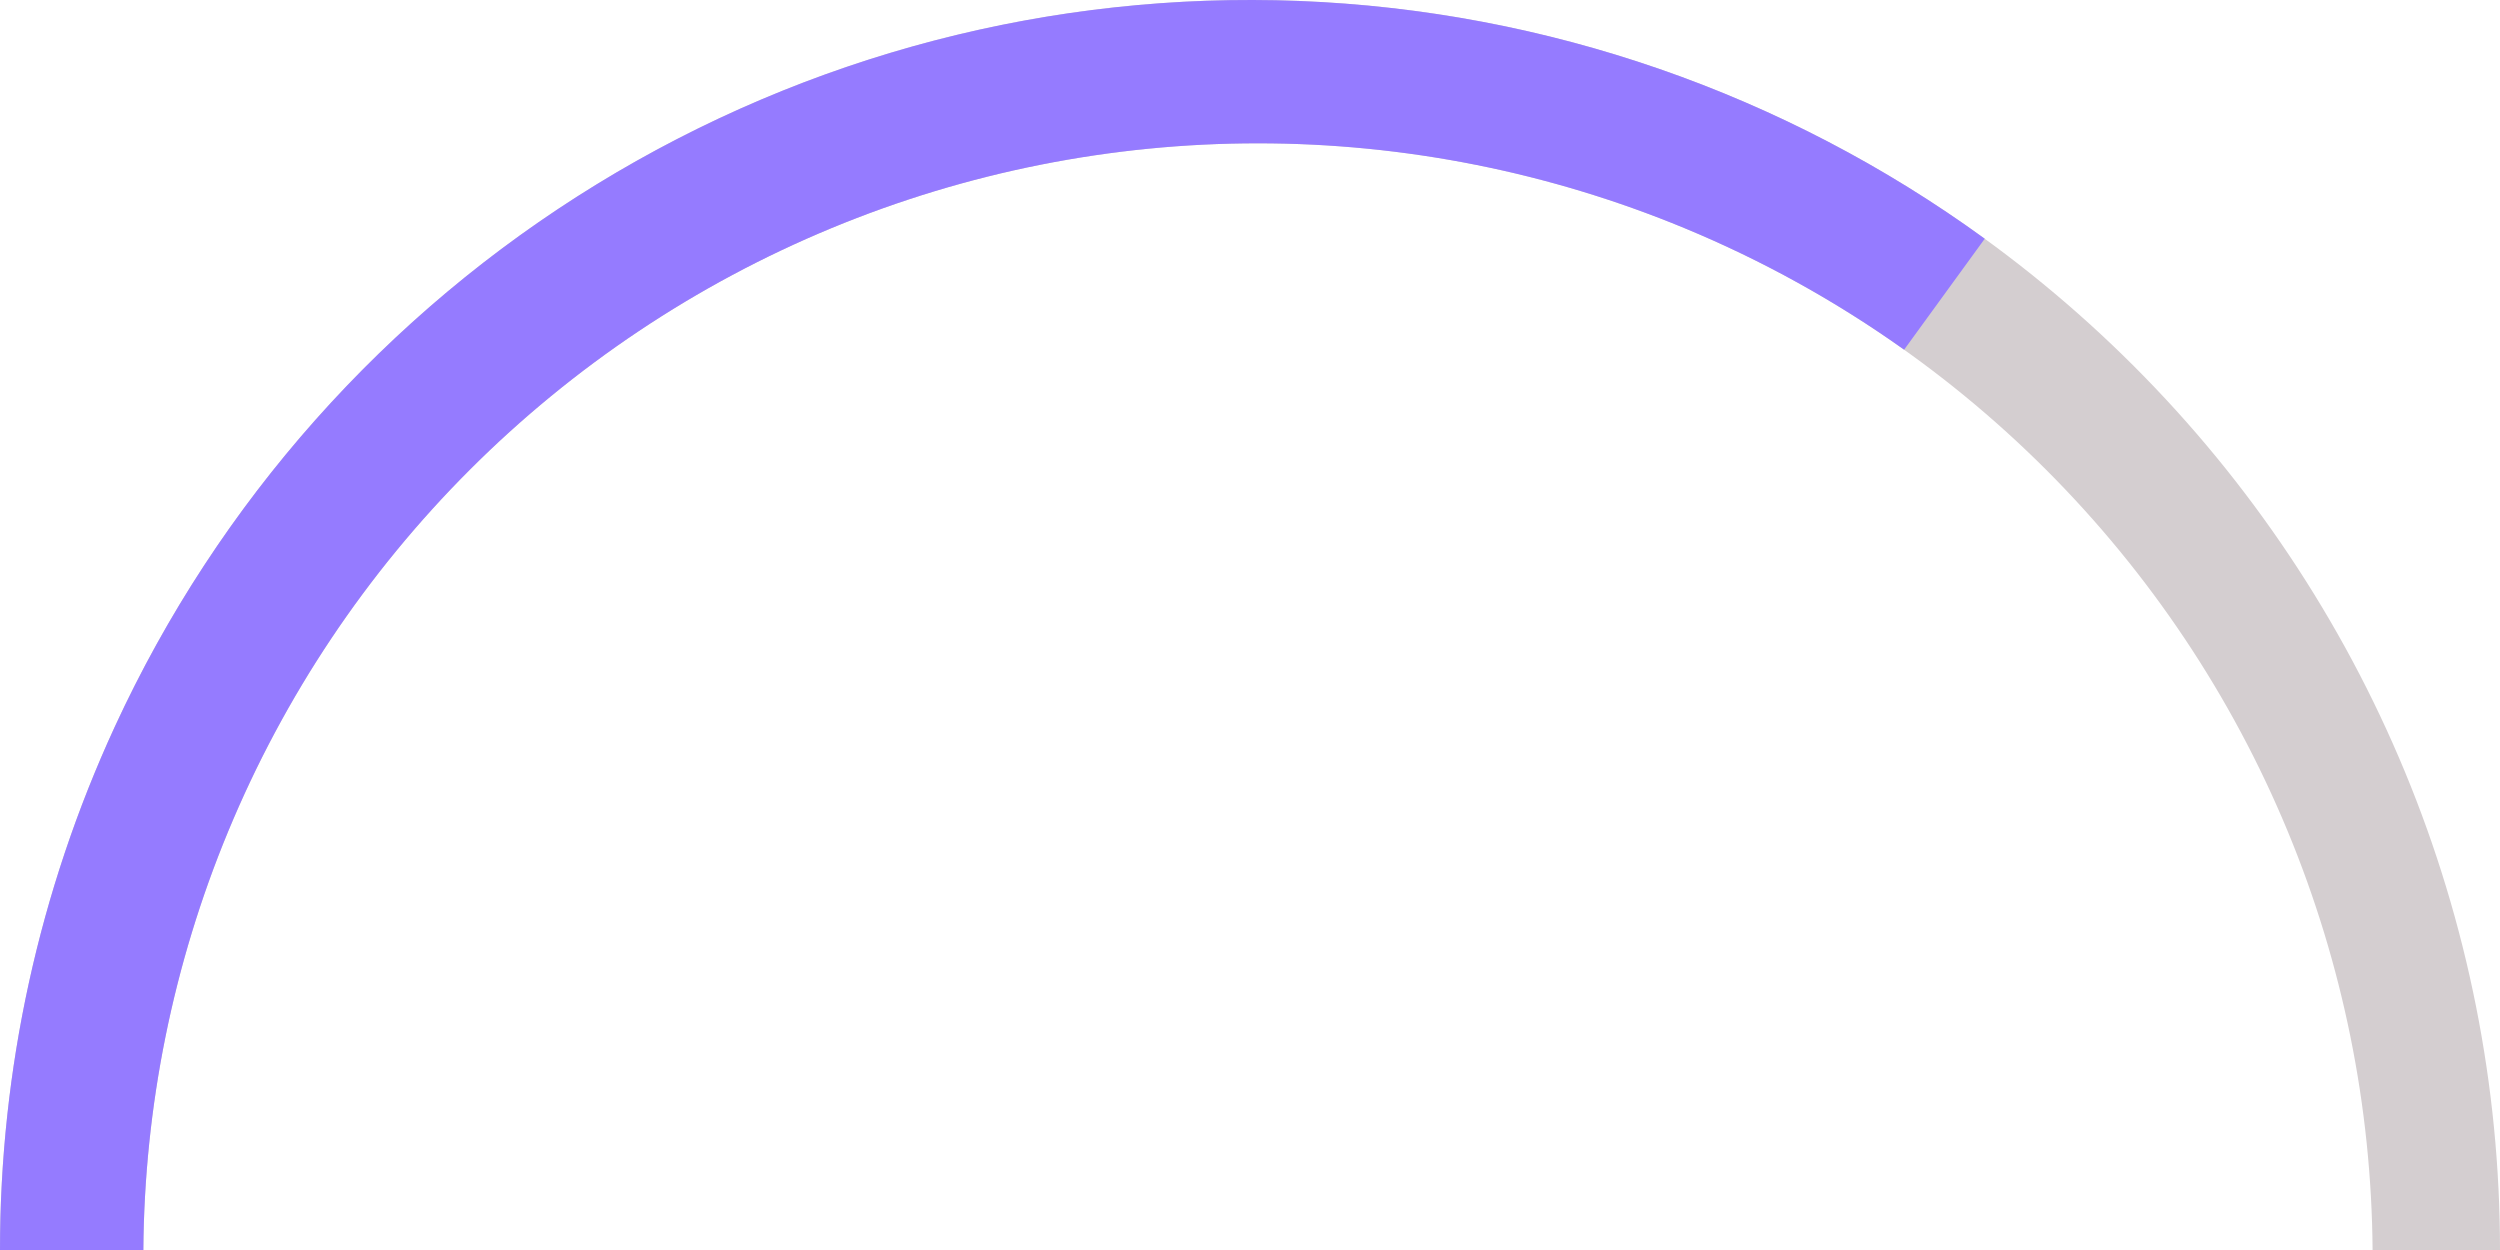 <svg width="172" height="86" viewBox="0 0 172 86" fill="none" xmlns="http://www.w3.org/2000/svg">
<path fill-rule="evenodd" clip-rule="evenodd" d="M165.454 53.089C169.776 63.523 172 74.706 172 86H163.234C163.163 76.115 161.182 66.336 157.398 57.201C153.544 47.896 147.895 39.442 140.774 32.321C133.653 25.2 125.199 19.551 115.895 15.697C106.591 11.844 96.619 9.86 86.548 9.86C76.477 9.86 66.505 11.844 57.201 15.697C47.896 19.551 39.442 25.2 32.321 32.321C25.2 39.442 19.551 47.896 15.697 57.201C11.913 66.336 9.932 76.115 9.862 86H0C0 74.706 2.224 63.523 6.546 53.089C10.868 42.655 17.203 33.175 25.189 25.189C33.175 17.203 42.655 10.868 53.089 6.546C63.523 2.224 74.706 0 86 0C97.294 0 108.477 2.224 118.911 6.546C129.345 10.868 138.825 17.203 146.811 25.189C154.797 33.175 161.132 42.655 165.454 53.089Z" fill="#D4CED0"/>
<path fill-rule="evenodd" clip-rule="evenodd" d="M0 86C5.33882e-05 73.621 2.673 61.333 7.9 49.995C15.021 34.548 26.562 21.56 41.065 12.673C55.568 3.786 72.38 -0.601 89.376 0.066C106.373 0.734 122.789 6.427 136.55 16.425L131.003 24.059C126.309 20.72 121.242 17.912 115.895 15.697C106.591 11.844 96.619 9.86 86.548 9.86C76.477 9.86 66.505 11.844 57.201 15.697C47.896 19.551 39.442 25.2 32.321 32.321C25.2 39.442 19.551 47.896 15.697 57.201C11.913 66.336 9.932 76.115 9.862 86H0Z" fill="#957BFF"/>
</svg>
